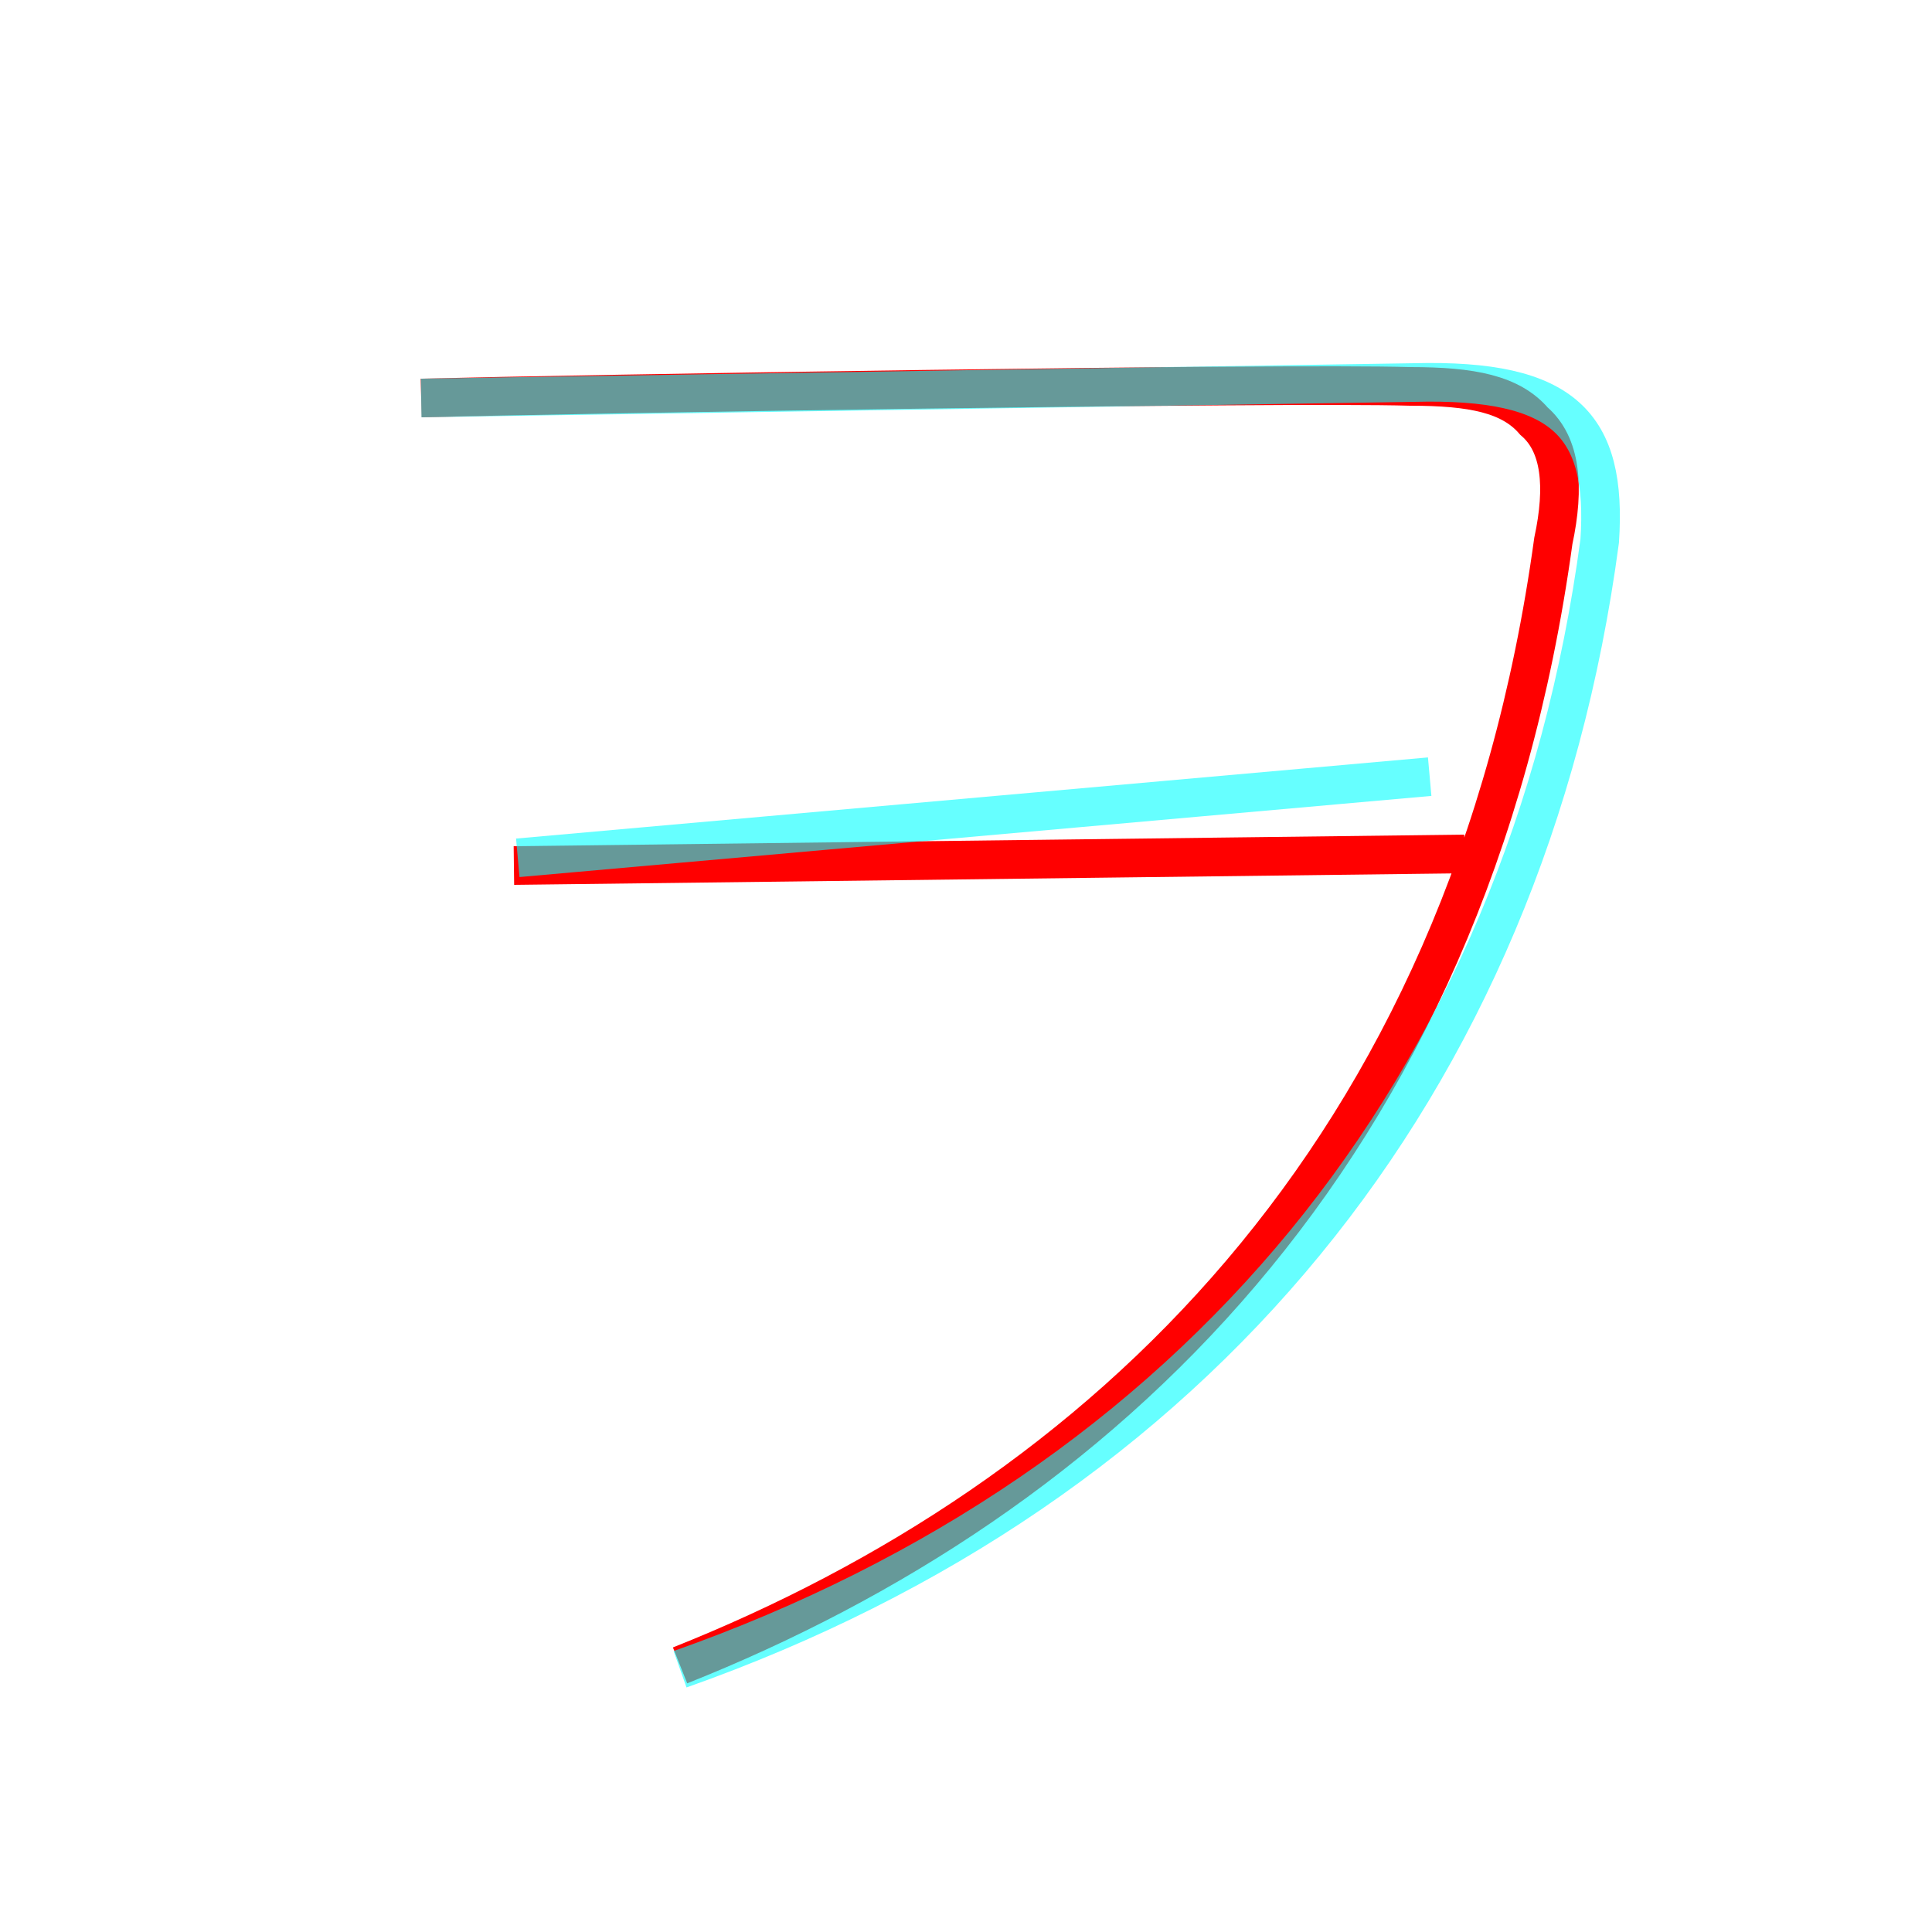 <?xml version='1.0' encoding='utf8'?>
<svg viewBox="0.0 -6.0 50.0 50.0" version="1.1" xmlns="http://www.w3.org/2000/svg">
<rect x="0.0" y="-6.0" width="50.0" height="50.0" fill="#333333" stroke="none"/>
<rect x="-1000" y="-1000" width="2000" height="2000" stroke="white" fill="white"/>
<g style="fill:none;stroke:rgba(255, 0, 0, 1);  stroke-width:1"><path d="M 10.9 -33.7 C 14.8 -33.8 33.1 -34.1 36.5 -34.0 C 38.1 -34.0 39.1 -33.8 39.7 -33.1 C 40.4 -32.5 40.5 -31.4 40.2 -30.0 C 38.0 -14.0 28.4 -5.2 17.6 -0.9 M 13.3 -21.6 L 37.9 -21.9" transform="translate(0.0 38.0)" />
</g>
<g style="fill:none;stroke:rgba(0, 255, 255, 0.6);  stroke-width:1">
<path d="M 17.6 -0.8 C 30.9 -5.5 39.5 -15.8 41.4 -30.0 C 41.6 -33.0 40.5 -34.2 36.6 -34.1 L 10.9 -33.7 M 13.4 -21.8 L 37.0 -23.9" transform="translate(0.0 38.0)" />
</g>
</svg>
